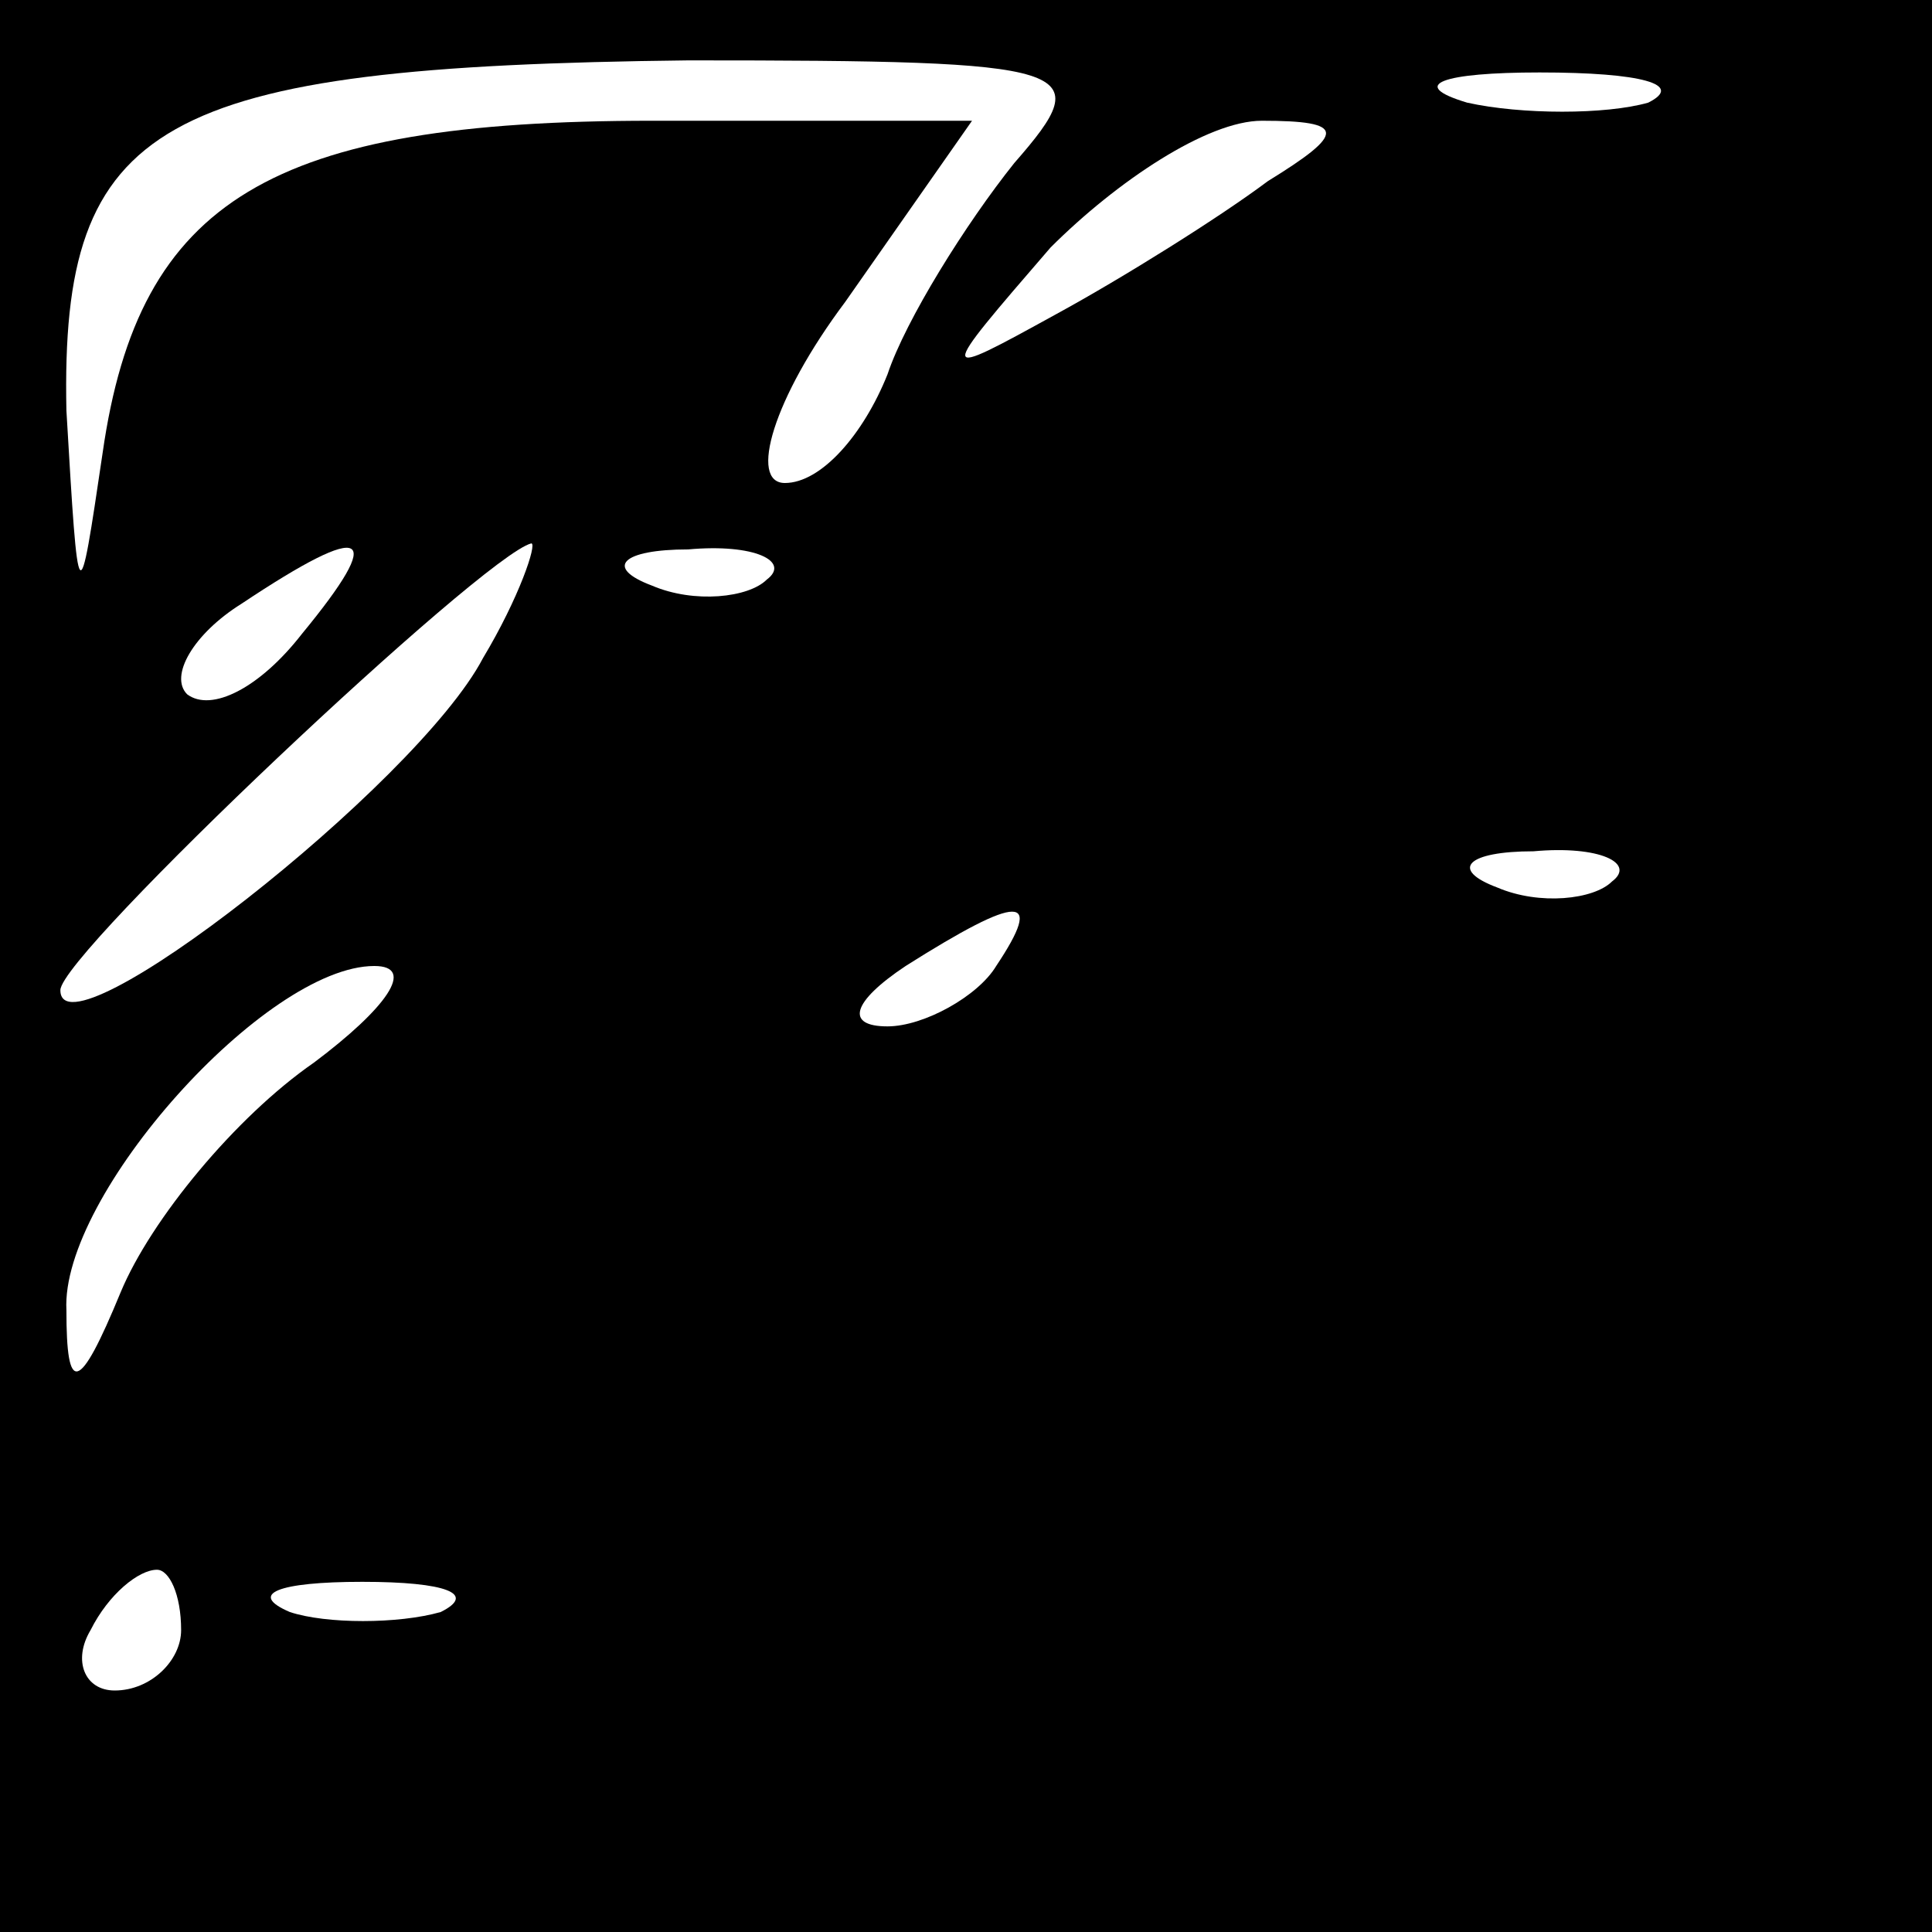<?xml version="1.0" standalone="no"?>
<!DOCTYPE svg PUBLIC "-//W3C//DTD SVG 20010904//EN"
 "http://www.w3.org/TR/2001/REC-SVG-20010904/DTD/svg10.dtd">
<svg version="1.0" xmlns="http://www.w3.org/2000/svg"
 width="32pt" height="32pt" viewBox="0 0 32 32"
 preserveAspectRatio="xMidYMid meet">
<rect x="0" y="0" width="32" height="32" fill="#808080" stroke="none"/>
<g transform="translate(0,32) scale(0.1,-0.1)"
fill="#000000" stroke="none">
<path fill="#000000" stroke="none" d="M0 160 l0 -160 160 0 160 0 0 160 0
160 -160 0 -160 0 0 -160z"/>
<path fill="#ffffff" stroke="none" d="M168 293 c-8 -10 -18 -26 -21 -35 -4
-10 -11 -18 -17 -18 -6 0 -2 14 10 30 l21 30 -53 0 c-63 0 -85 -13 -91 -55 -4
-27 -4 -27 -6 7 -1 48 15 57 103 58 65 0 68 -1 54 -17z"/>
<path fill="#ffffff" stroke="none" d="M273 303 c-7 -2 -21 -2 -30 0 -10 3 -4
5 12 5 17 0 24 -2 18 -5z"/>
<path fill="#ffffff" stroke="none" d="M210 290 c-8 -6 -24 -16 -35 -22 -20
-11 -20 -11 -1 11 11 11 26 21 35 21 14 0 14 -2 1 -10z"/>
<path fill="#ffffff" stroke="none" d="M50 215 c-7 -9 -15 -13 -19 -10 -3 3 1
10 9 15 21 14 24 12 10 -5z"/>
<path fill="#ffffff" stroke="none" d="M80 211 c-11 -21 -70 -67 -70 -55 0 6
70 72 78 74 1 0 -2 -9 -8 -19z"/>
<path fill="#ffffff" stroke="none" d="M127 224 c-3 -3 -12 -4 -19 -1 -8 3 -5
6 6 6 11 1 17 -2 13 -5z"/>
<path fill="#ffffff" stroke="none" d="M267 174 c-3 -3 -12 -4 -19 -1 -8 3 -5
6 6 6 11 1 17 -2 13 -5z"/>
<path fill="#ffffff" stroke="none" d="M165 160 c-3 -5 -12 -10 -18 -10 -7 0
-6 4 3 10 19 12 23 12 15 0z"/>
<path fill="#ffffff" stroke="none" d="M52 144 c-13 -9 -27 -26 -32 -38 -7
-17 -9 -17 -9 -3 -1 19 33 57 51 57 7 0 2 -7 -10 -16z"/>
<path fill="#ffffff" stroke="none" d="M30 50 c0 -5 -5 -10 -11 -10 -5 0 -7 5
-4 10 3 6 8 10 11 10 2 0 4 -4 4 -10z"/>
<path fill="#ffffff" stroke="none" d="M73 53 c-7 -2 -19 -2 -25 0 -7 3 -2 5
12 5 14 0 19 -2 13 -5z"/>
</g>
</svg>
